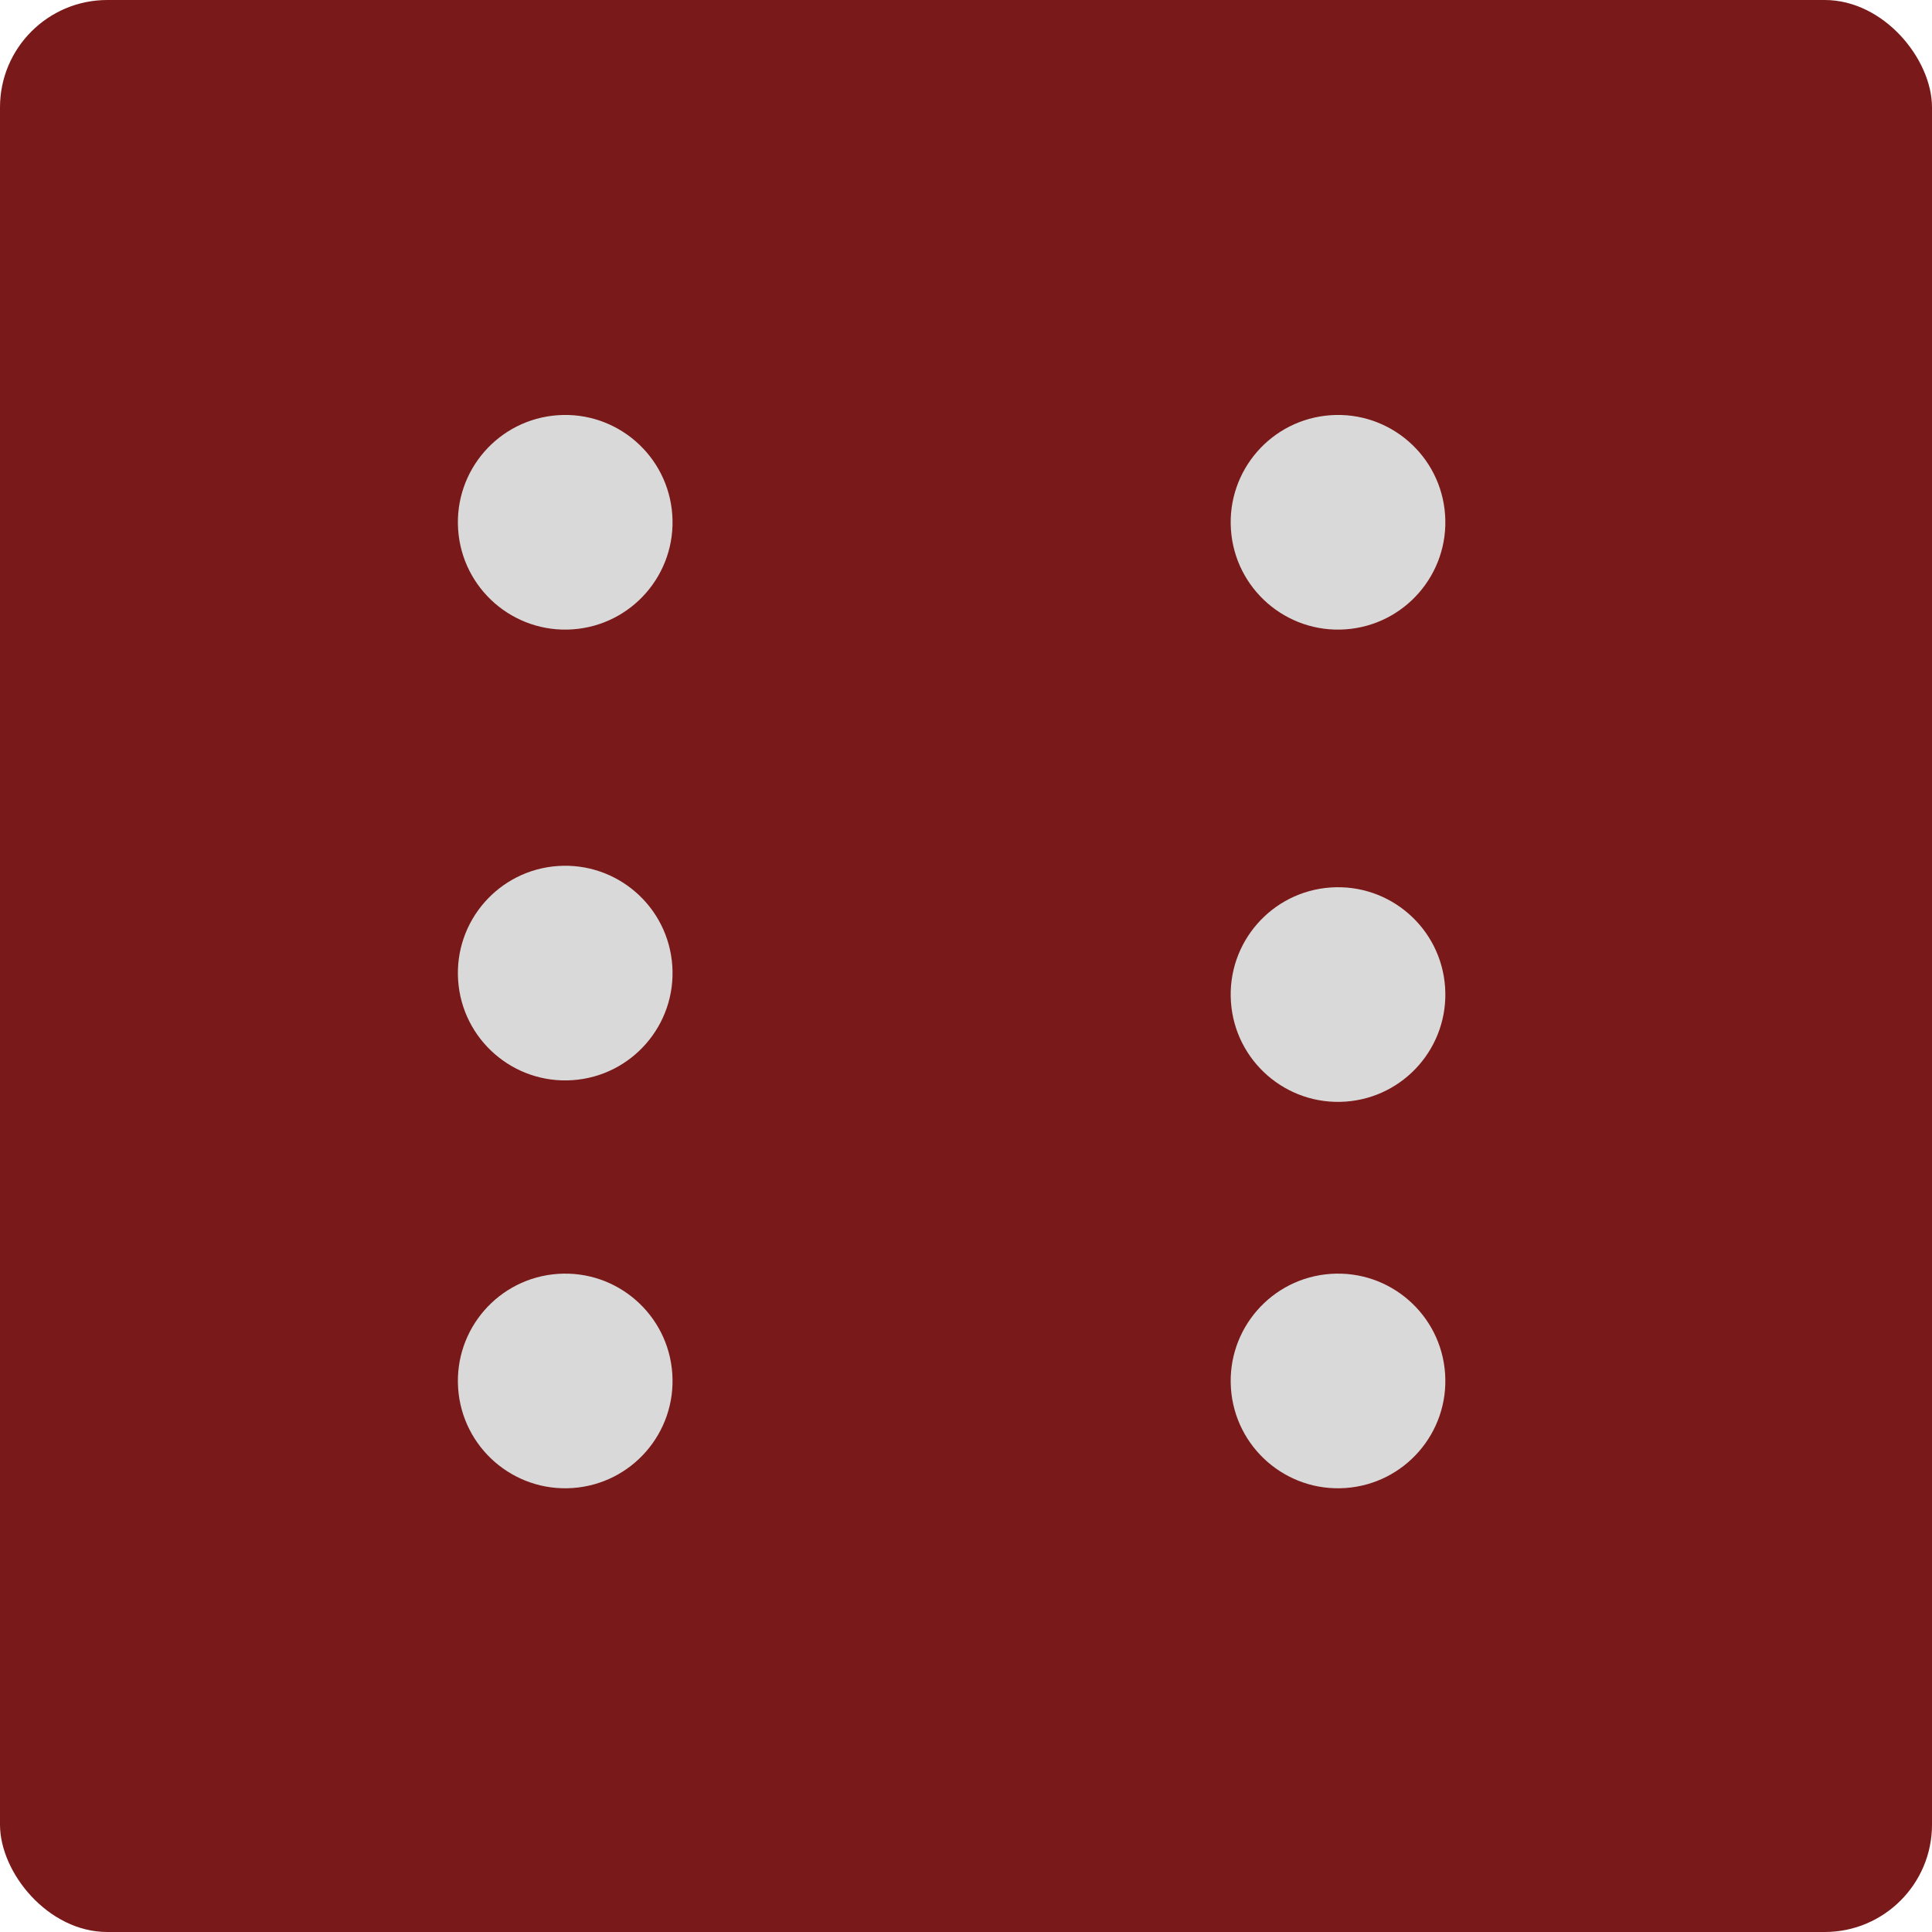 <svg width="90" height="90" viewBox="0 0 90 90" fill="none" xmlns="http://www.w3.org/2000/svg">
<rect width="90" height="90" rx="5" fill="#7A1919"/>
<path d="M31.318 23.988C31.507 26.743 29.427 29.13 26.672 29.318C23.917 29.507 21.53 27.427 21.342 24.672C21.153 21.917 23.233 19.53 25.988 19.342C28.743 19.153 31.13 21.233 31.318 23.988Z" fill="#D9D9D9"/>
<path d="M67.318 23.988C67.507 26.743 65.427 29.13 62.672 29.318C59.917 29.507 57.53 27.427 57.342 24.672C57.153 21.917 59.233 19.53 61.988 19.342C64.743 19.153 67.13 21.233 67.318 23.988Z" fill="#D9D9D9"/>
<path d="M67.318 63.988C67.507 66.743 65.427 69.13 62.672 69.318C59.917 69.507 57.53 67.427 57.342 64.672C57.153 61.917 59.233 59.53 61.988 59.342C64.743 59.153 67.13 61.233 67.318 63.988Z" fill="#D9D9D9"/>
<path d="M31.318 63.988C31.507 66.743 29.427 69.13 26.672 69.318C23.917 69.507 21.53 67.427 21.342 64.672C21.153 61.917 23.233 59.53 25.988 59.342C28.743 59.153 31.13 61.233 31.318 63.988Z" fill="#D9D9D9"/>
<path d="M31.318 44.988C31.507 47.743 29.427 50.13 26.672 50.318C23.917 50.507 21.53 48.427 21.342 45.672C21.153 42.917 23.233 40.53 25.988 40.342C28.743 40.153 31.13 42.233 31.318 44.988Z" fill="#D9D9D9"/>
<path d="M67.318 45.988C67.507 48.743 65.427 51.13 62.672 51.318C59.917 51.507 57.53 49.427 57.342 46.672C57.153 43.917 59.233 41.53 61.988 41.342C64.743 41.153 67.13 43.233 67.318 45.988Z" fill="#D9D9D9"/>
</svg>
